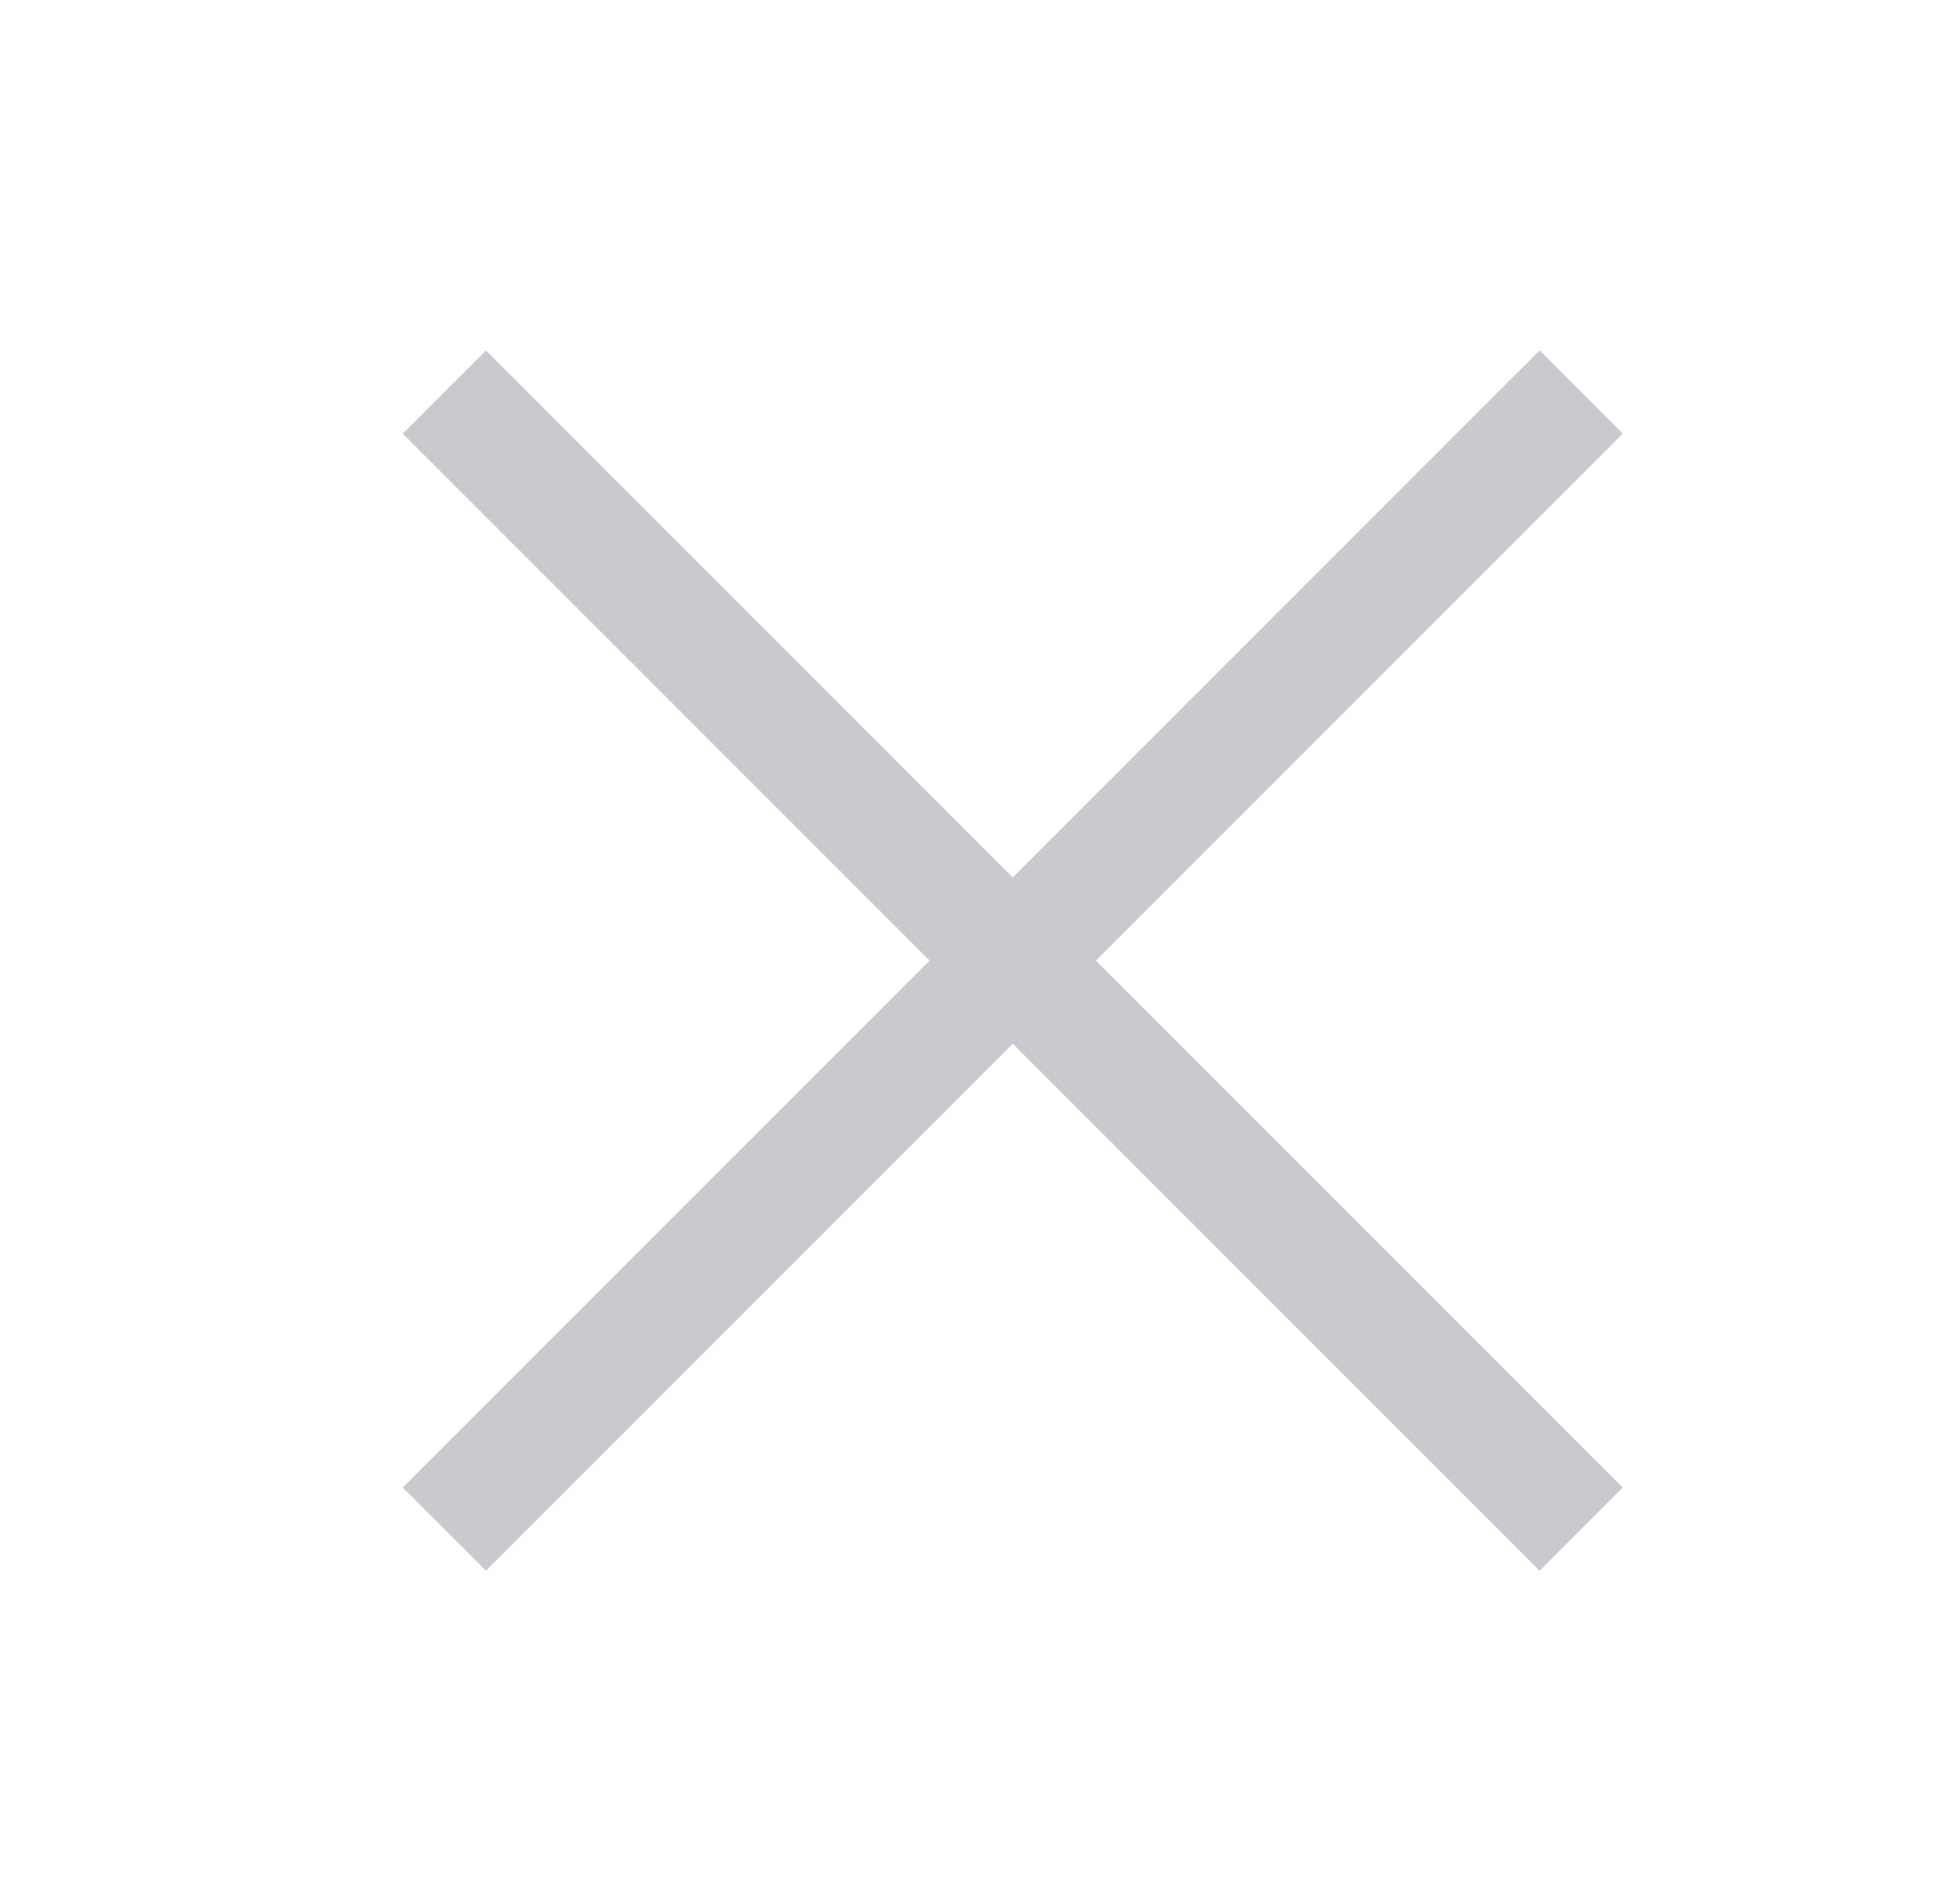 <svg width="25" height="24" viewBox="0 0 25 24" fill="none" xmlns="http://www.w3.org/2000/svg">
<path d="M5.668 5L12.918 12.25M20.168 19.5L12.918 12.25M12.918 12.25L20.168 5L5.668 19.5" stroke="#C9C9CF" stroke-width="1.5"/>
</svg>
